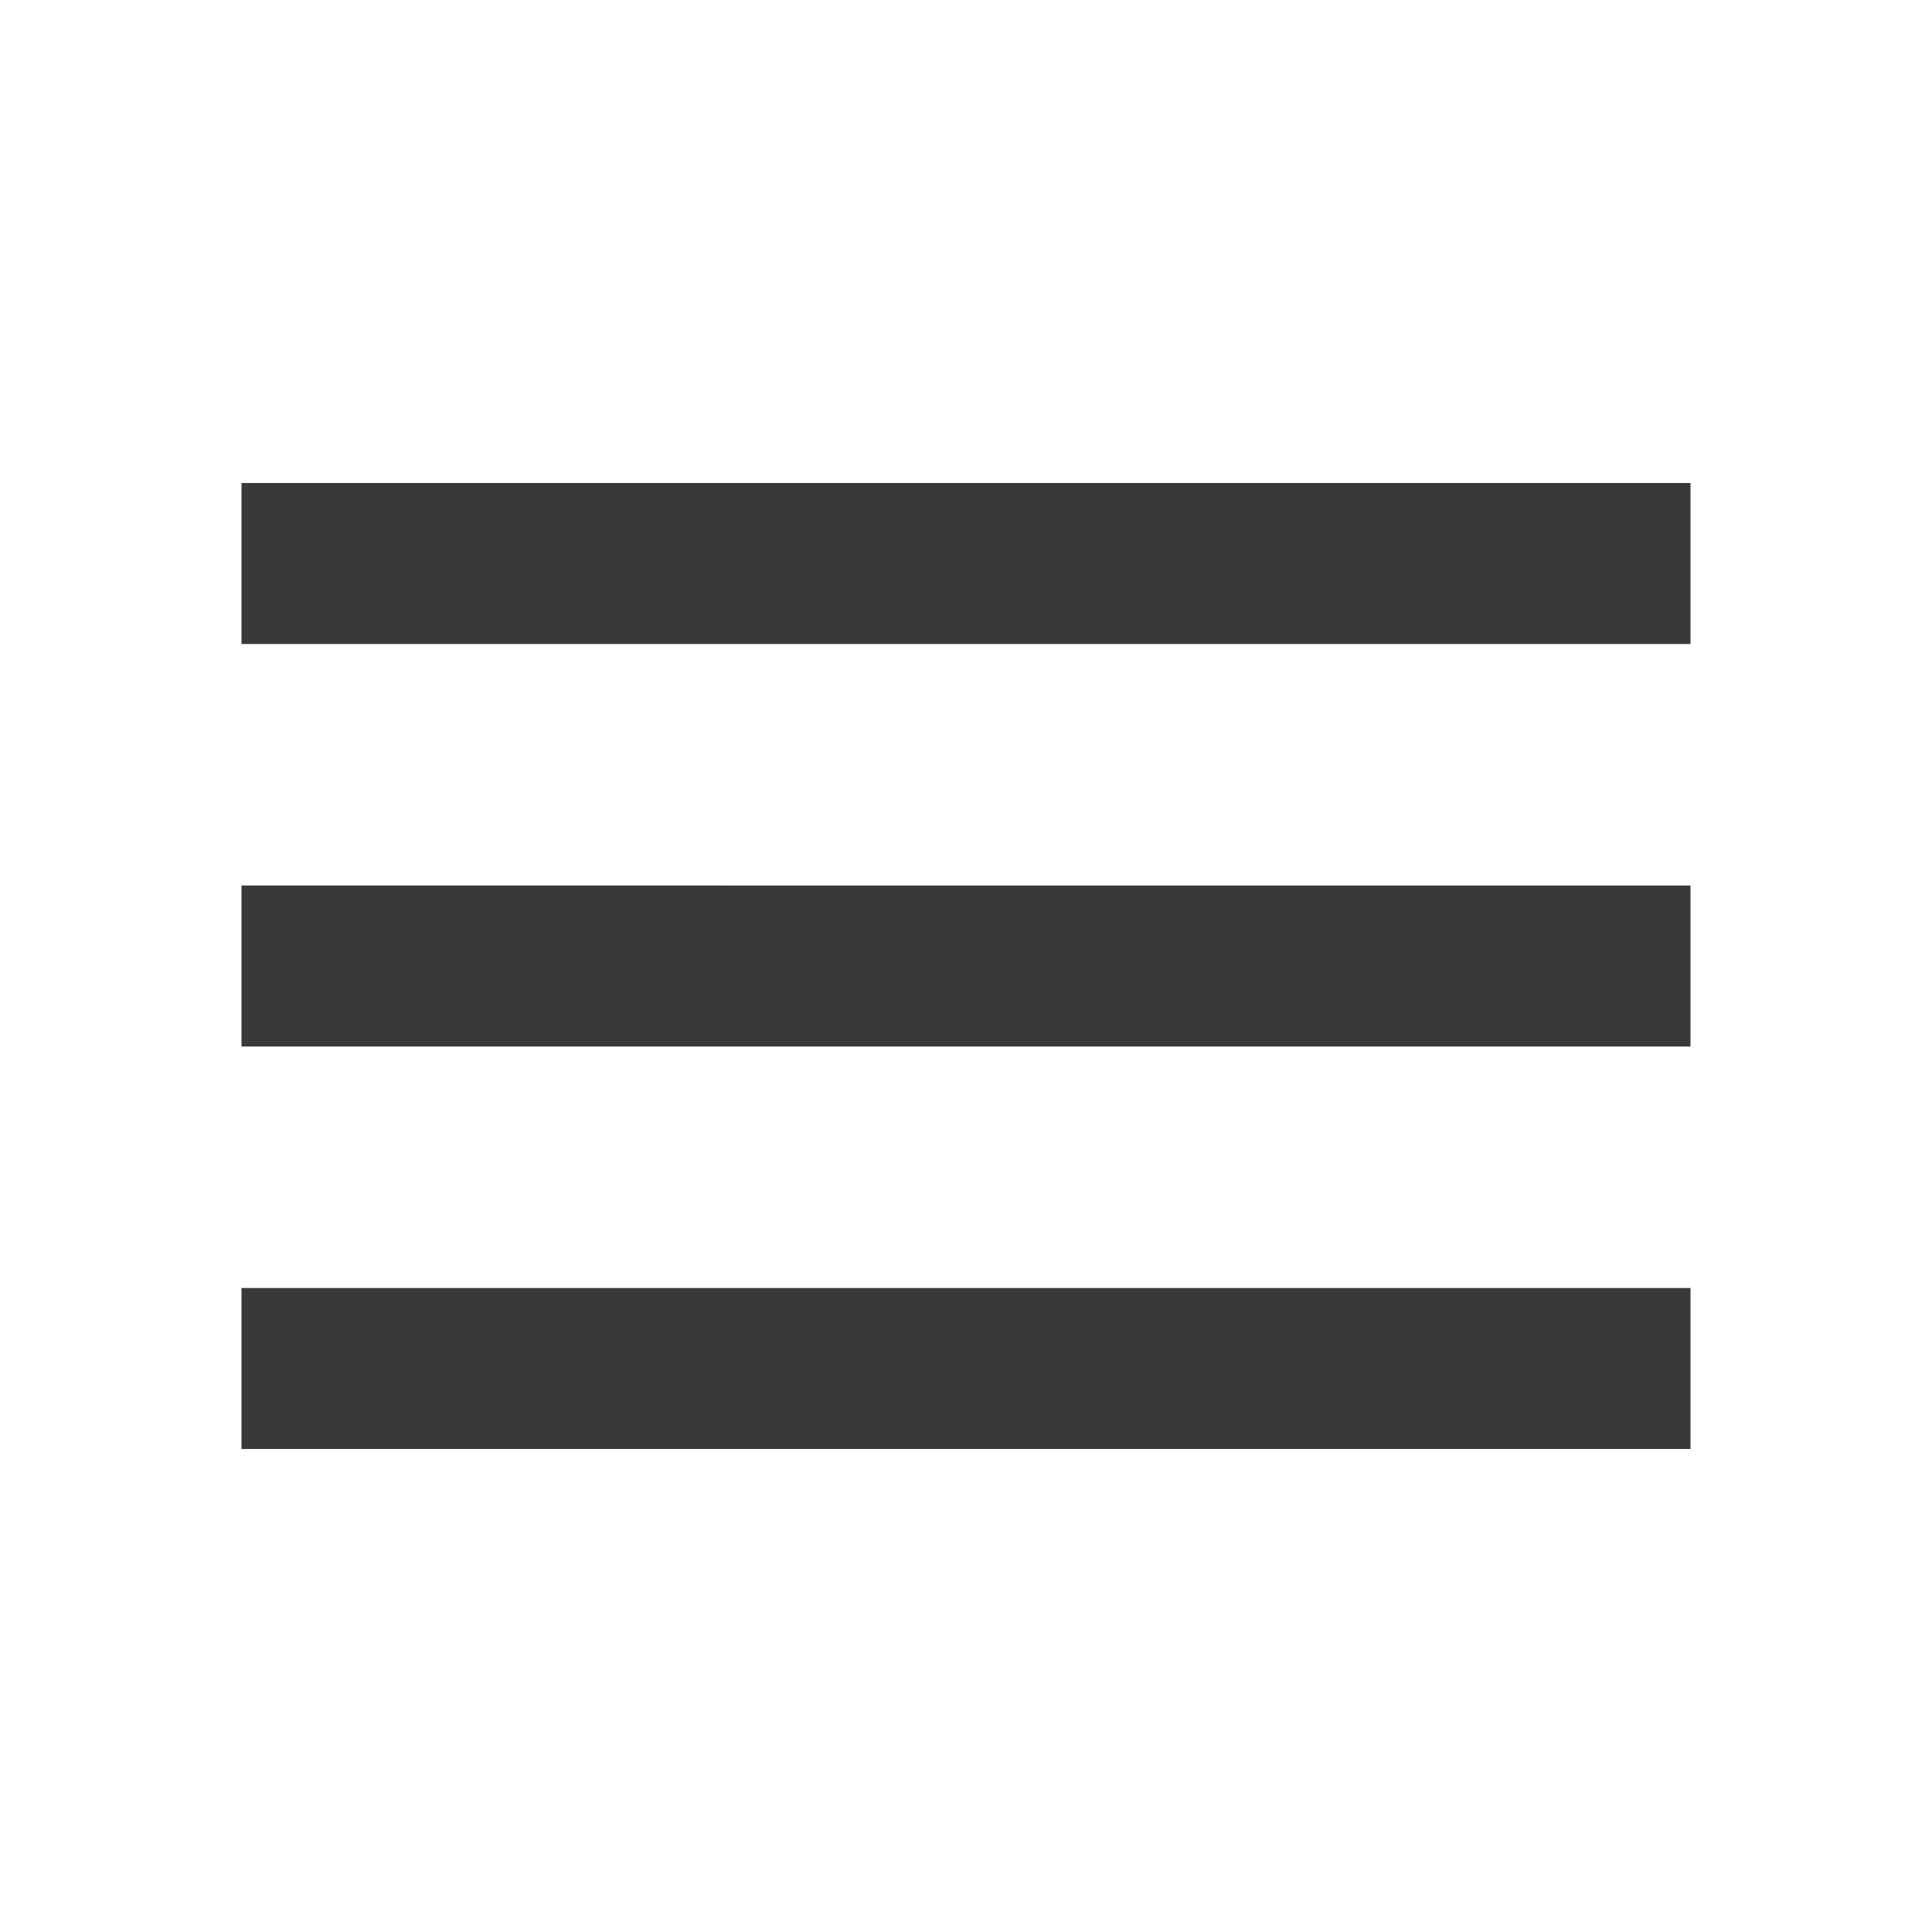 <svg xmlns="http://www.w3.org/2000/svg" xmlns:xlink="http://www.w3.org/1999/xlink" width="24" height="24" viewBox="0 0 24 24"><defs><path id="a" d="M3 18h18v-2H3v2zm0-5h18v-2H3v2zm0-7v2h18V6H3z"/></defs><use fill="#393939" fill-rule="nonzero" xlink:href="#a"/></svg>
